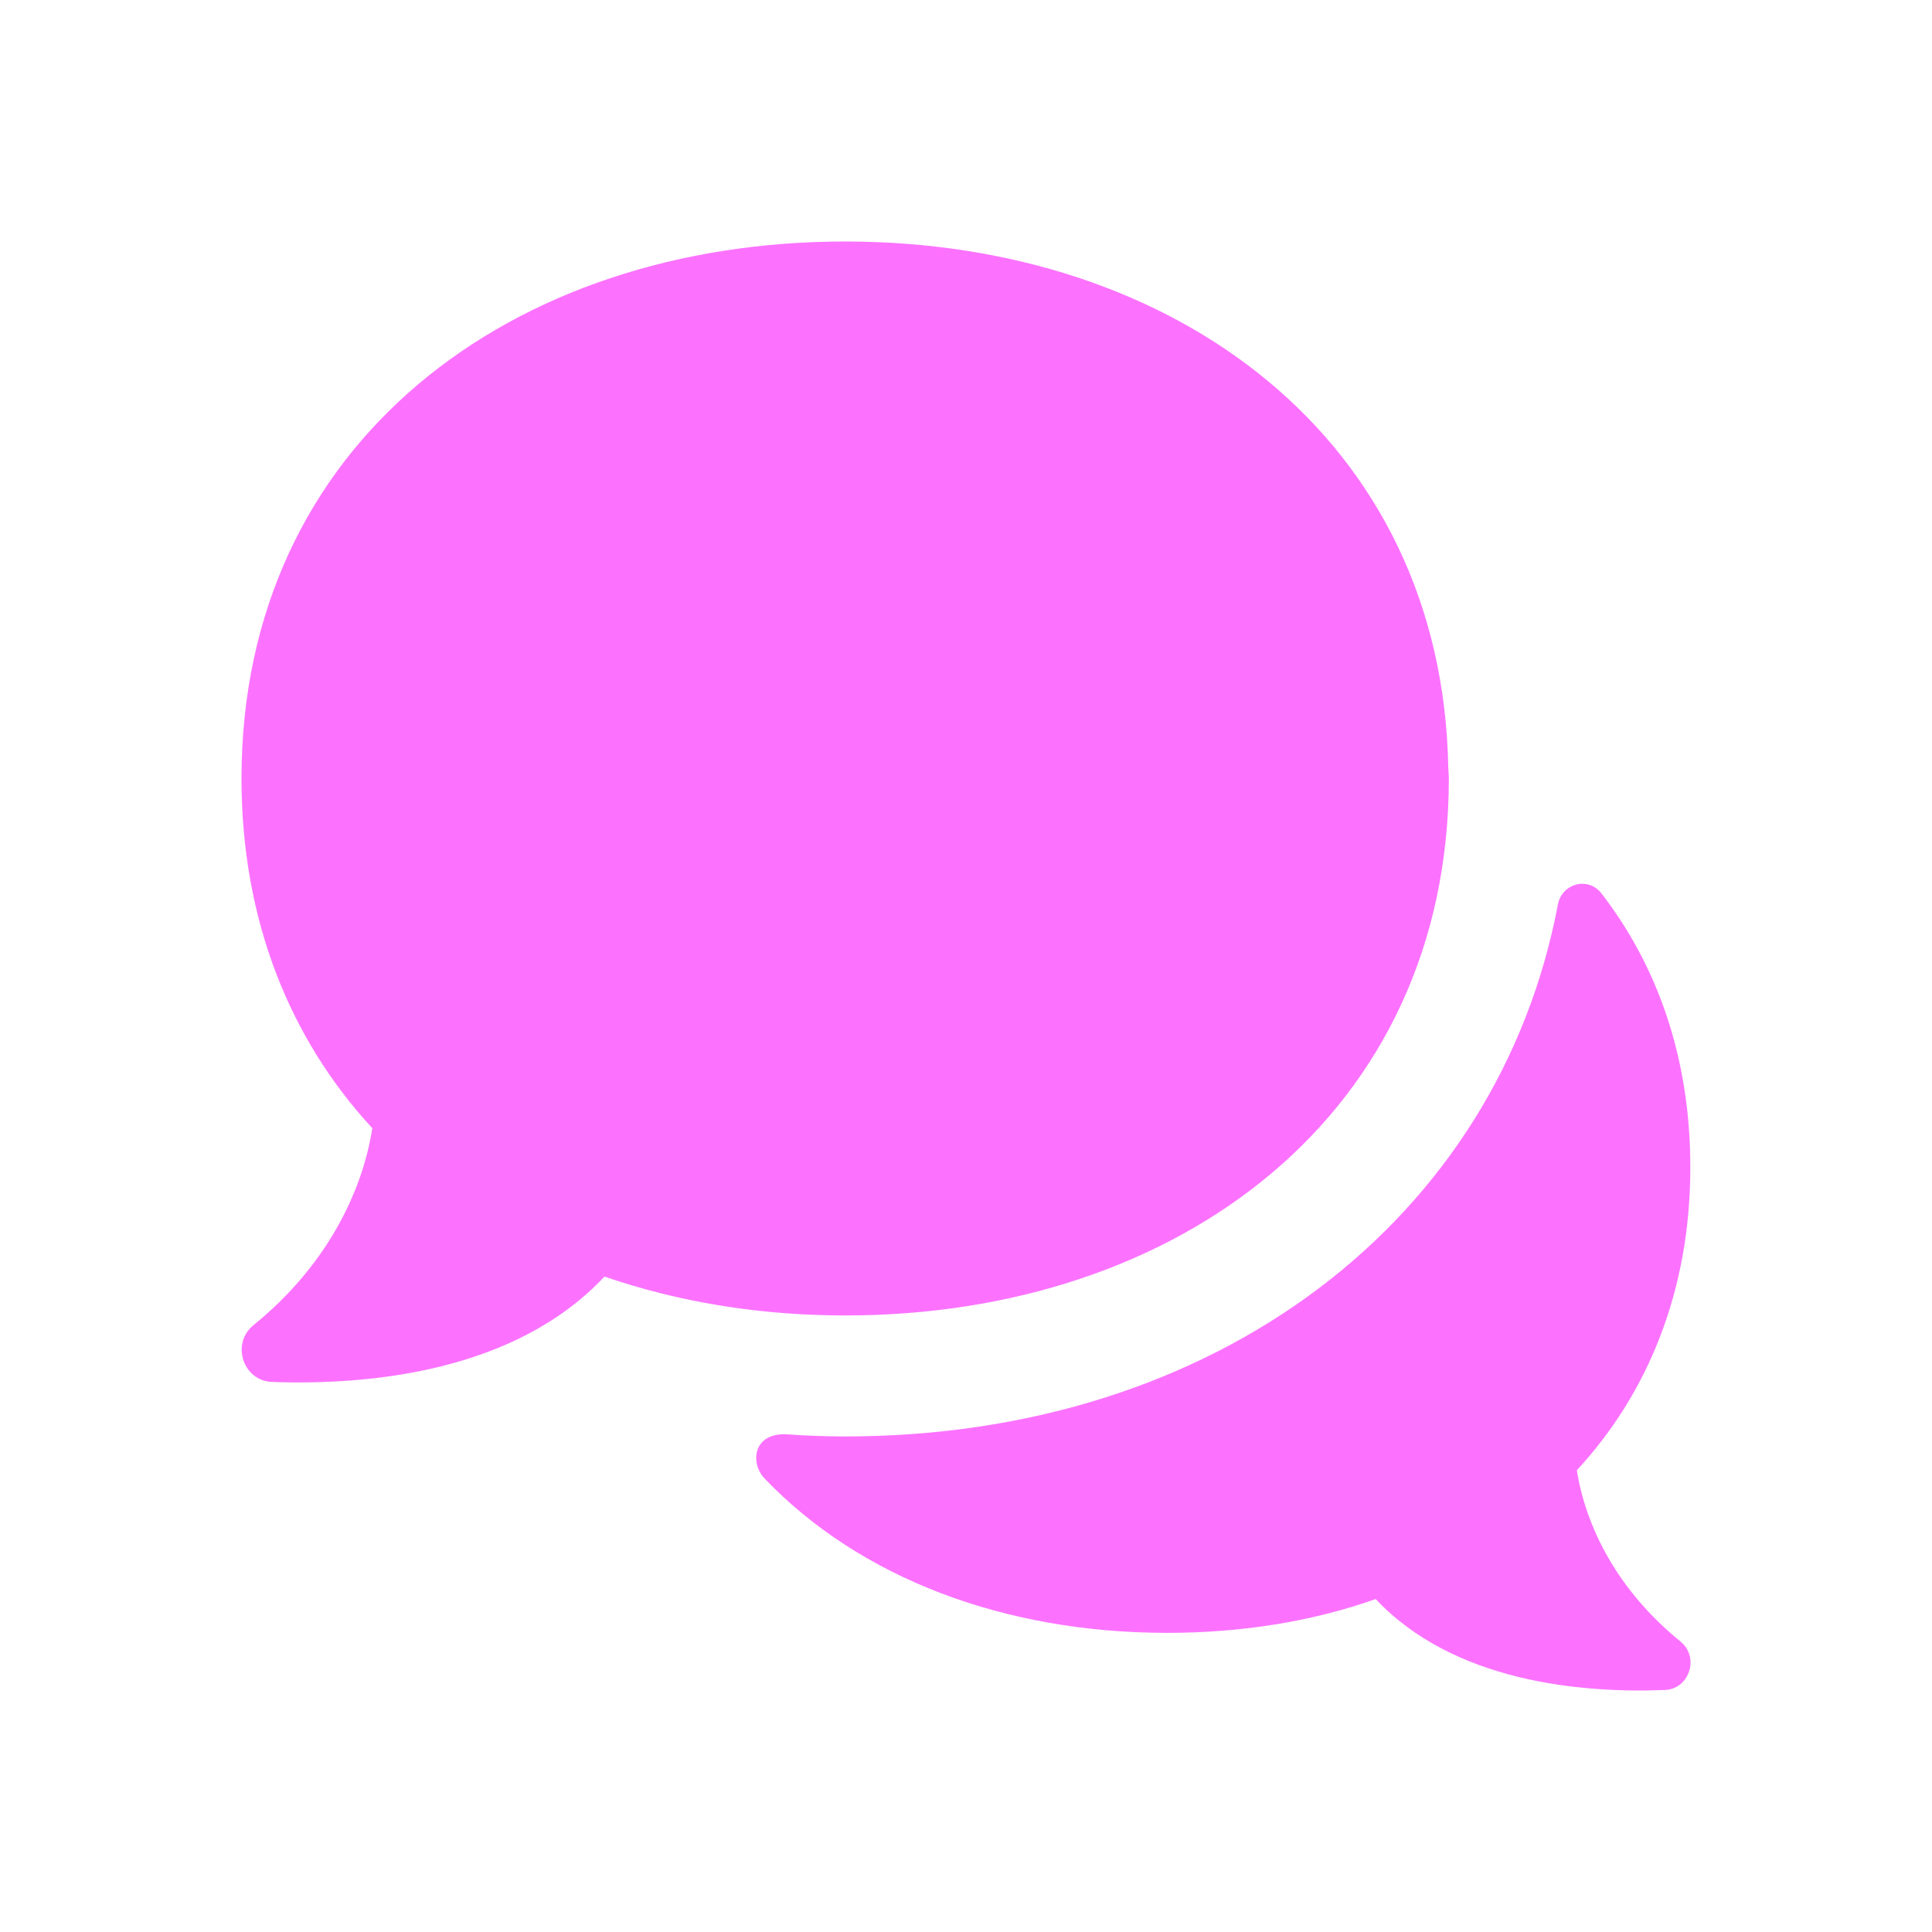 <svg xmlns:xlink="http://www.w3.org/1999/xlink" width="24" height="24" viewBox="0 0 24 24" fill="none" xmlns="http://www.w3.org/2000/svg"><path d="M20.879 20.394C21.119 20.594 20.979 20.994 20.669 20.994C19.639 21.034 18.059 20.894 17.089 19.864C16.299 20.144 15.419 20.284 14.499 20.284C12.481 20.284 10.686 19.607 9.499 18.368C9.31 18.17 9.358 17.785 9.791 17.819C10.024 17.835 10.259 17.844 10.499 17.844C15.119 17.844 18.614 15.143 19.353 11.235C19.403 10.973 19.729 10.886 19.893 11.097C20.593 12.003 20.998 13.148 20.998 14.503C20.998 16.033 20.468 17.314 19.588 18.264C19.699 18.964 20.089 19.754 20.879 20.394ZM17.998 9.671C17.998 9.624 17.992 9.581 17.991 9.535C17.917 5.449 14.594 3 10.499 3C6.358 3 3 5.502 3 9.671C3 11.439 3.608 12.915 4.625 14.015C4.5 14.816 4.05 15.733 3.142 16.467C2.867 16.7 3.025 17.159 3.384 17.167C4.567 17.209 6.392 17.05 7.509 15.858C7.737 15.937 7.971 16.006 8.211 16.066C8.932 16.247 9.7 16.341 10.501 16.341C14.64 16.342 17.998 13.84 17.998 9.671Z" fill="#FC72FF"></path></svg>